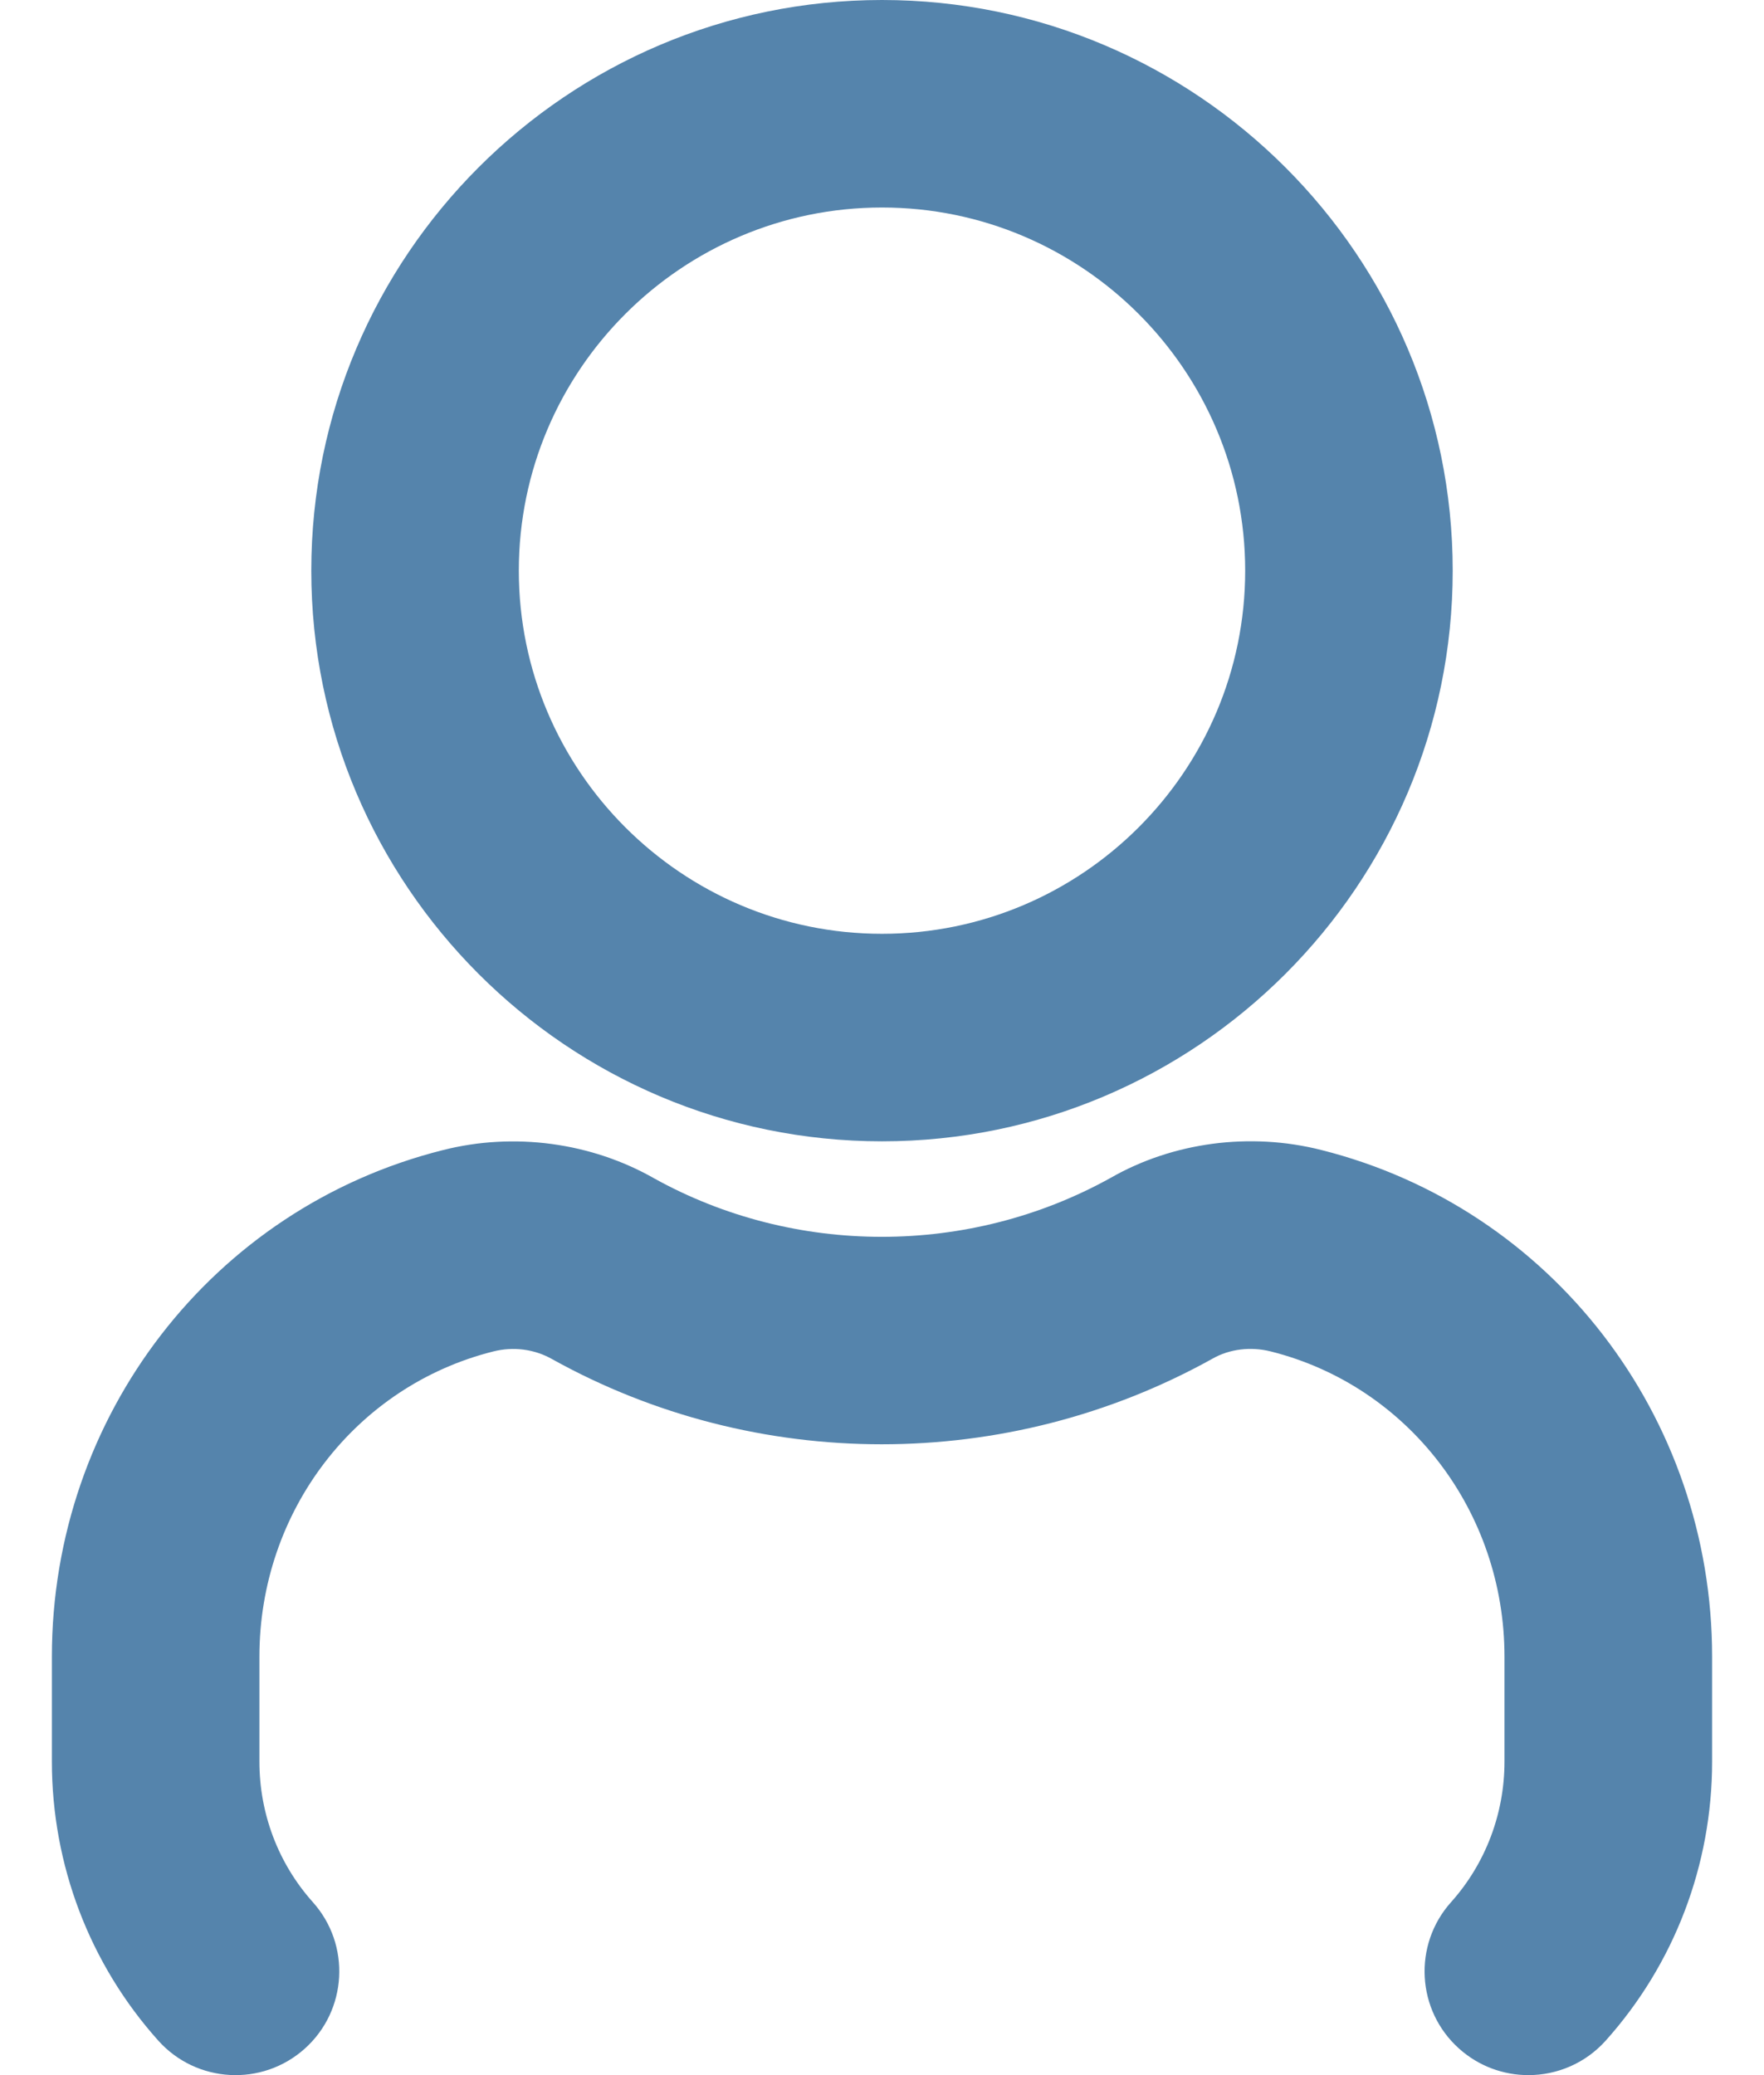 <svg width="17" height="20" viewBox="0 0 17 20" fill="none" xmlns="http://www.w3.org/2000/svg">
<path d="M8.5 11C11.533 11 14 8.532 14 5.5C14 2.468 11.533 0 8.5 0C5.467 0 3 2.468 3 5.5C3 8.532 5.467 11 8.5 11ZM8.5 2C10.43 2 12 3.57 12 5.5C12 7.43 10.43 9 8.5 9C6.57 9 5 7.43 5 5.5C5 3.57 6.57 2 8.5 2ZM16.5 15.967V16.978C16.5 17.974 16.136 18.929 15.475 19.667C15.277 19.888 15.004 20 14.729 20C14.492 20 14.253 19.916 14.062 19.745C13.65 19.377 13.616 18.744 13.984 18.333C14.316 17.962 14.499 17.48 14.499 16.978V15.967C14.499 14.568 13.572 13.358 12.246 13.025C12.054 12.977 11.849 13.001 11.685 13.095C9.704 14.197 7.286 14.191 5.324 13.101C5.151 13.002 4.947 12.977 4.755 13.025C3.426 13.358 2.5 14.568 2.5 15.967V16.978C2.5 17.481 2.683 17.962 3.015 18.333C3.383 18.744 3.348 19.377 2.937 19.745C2.525 20.114 1.893 20.078 1.525 19.667C0.864 18.929 0.5 17.974 0.5 16.978V15.967C0.5 13.65 2.049 11.642 4.267 11.085C4.954 10.91 5.698 11.011 6.306 11.358C7.655 12.106 9.336 12.112 10.704 11.352C11.303 11.009 12.047 10.909 12.735 11.084C14.951 11.642 16.5 13.649 16.5 15.967Z" fill="#5584AC"/>
</svg>
